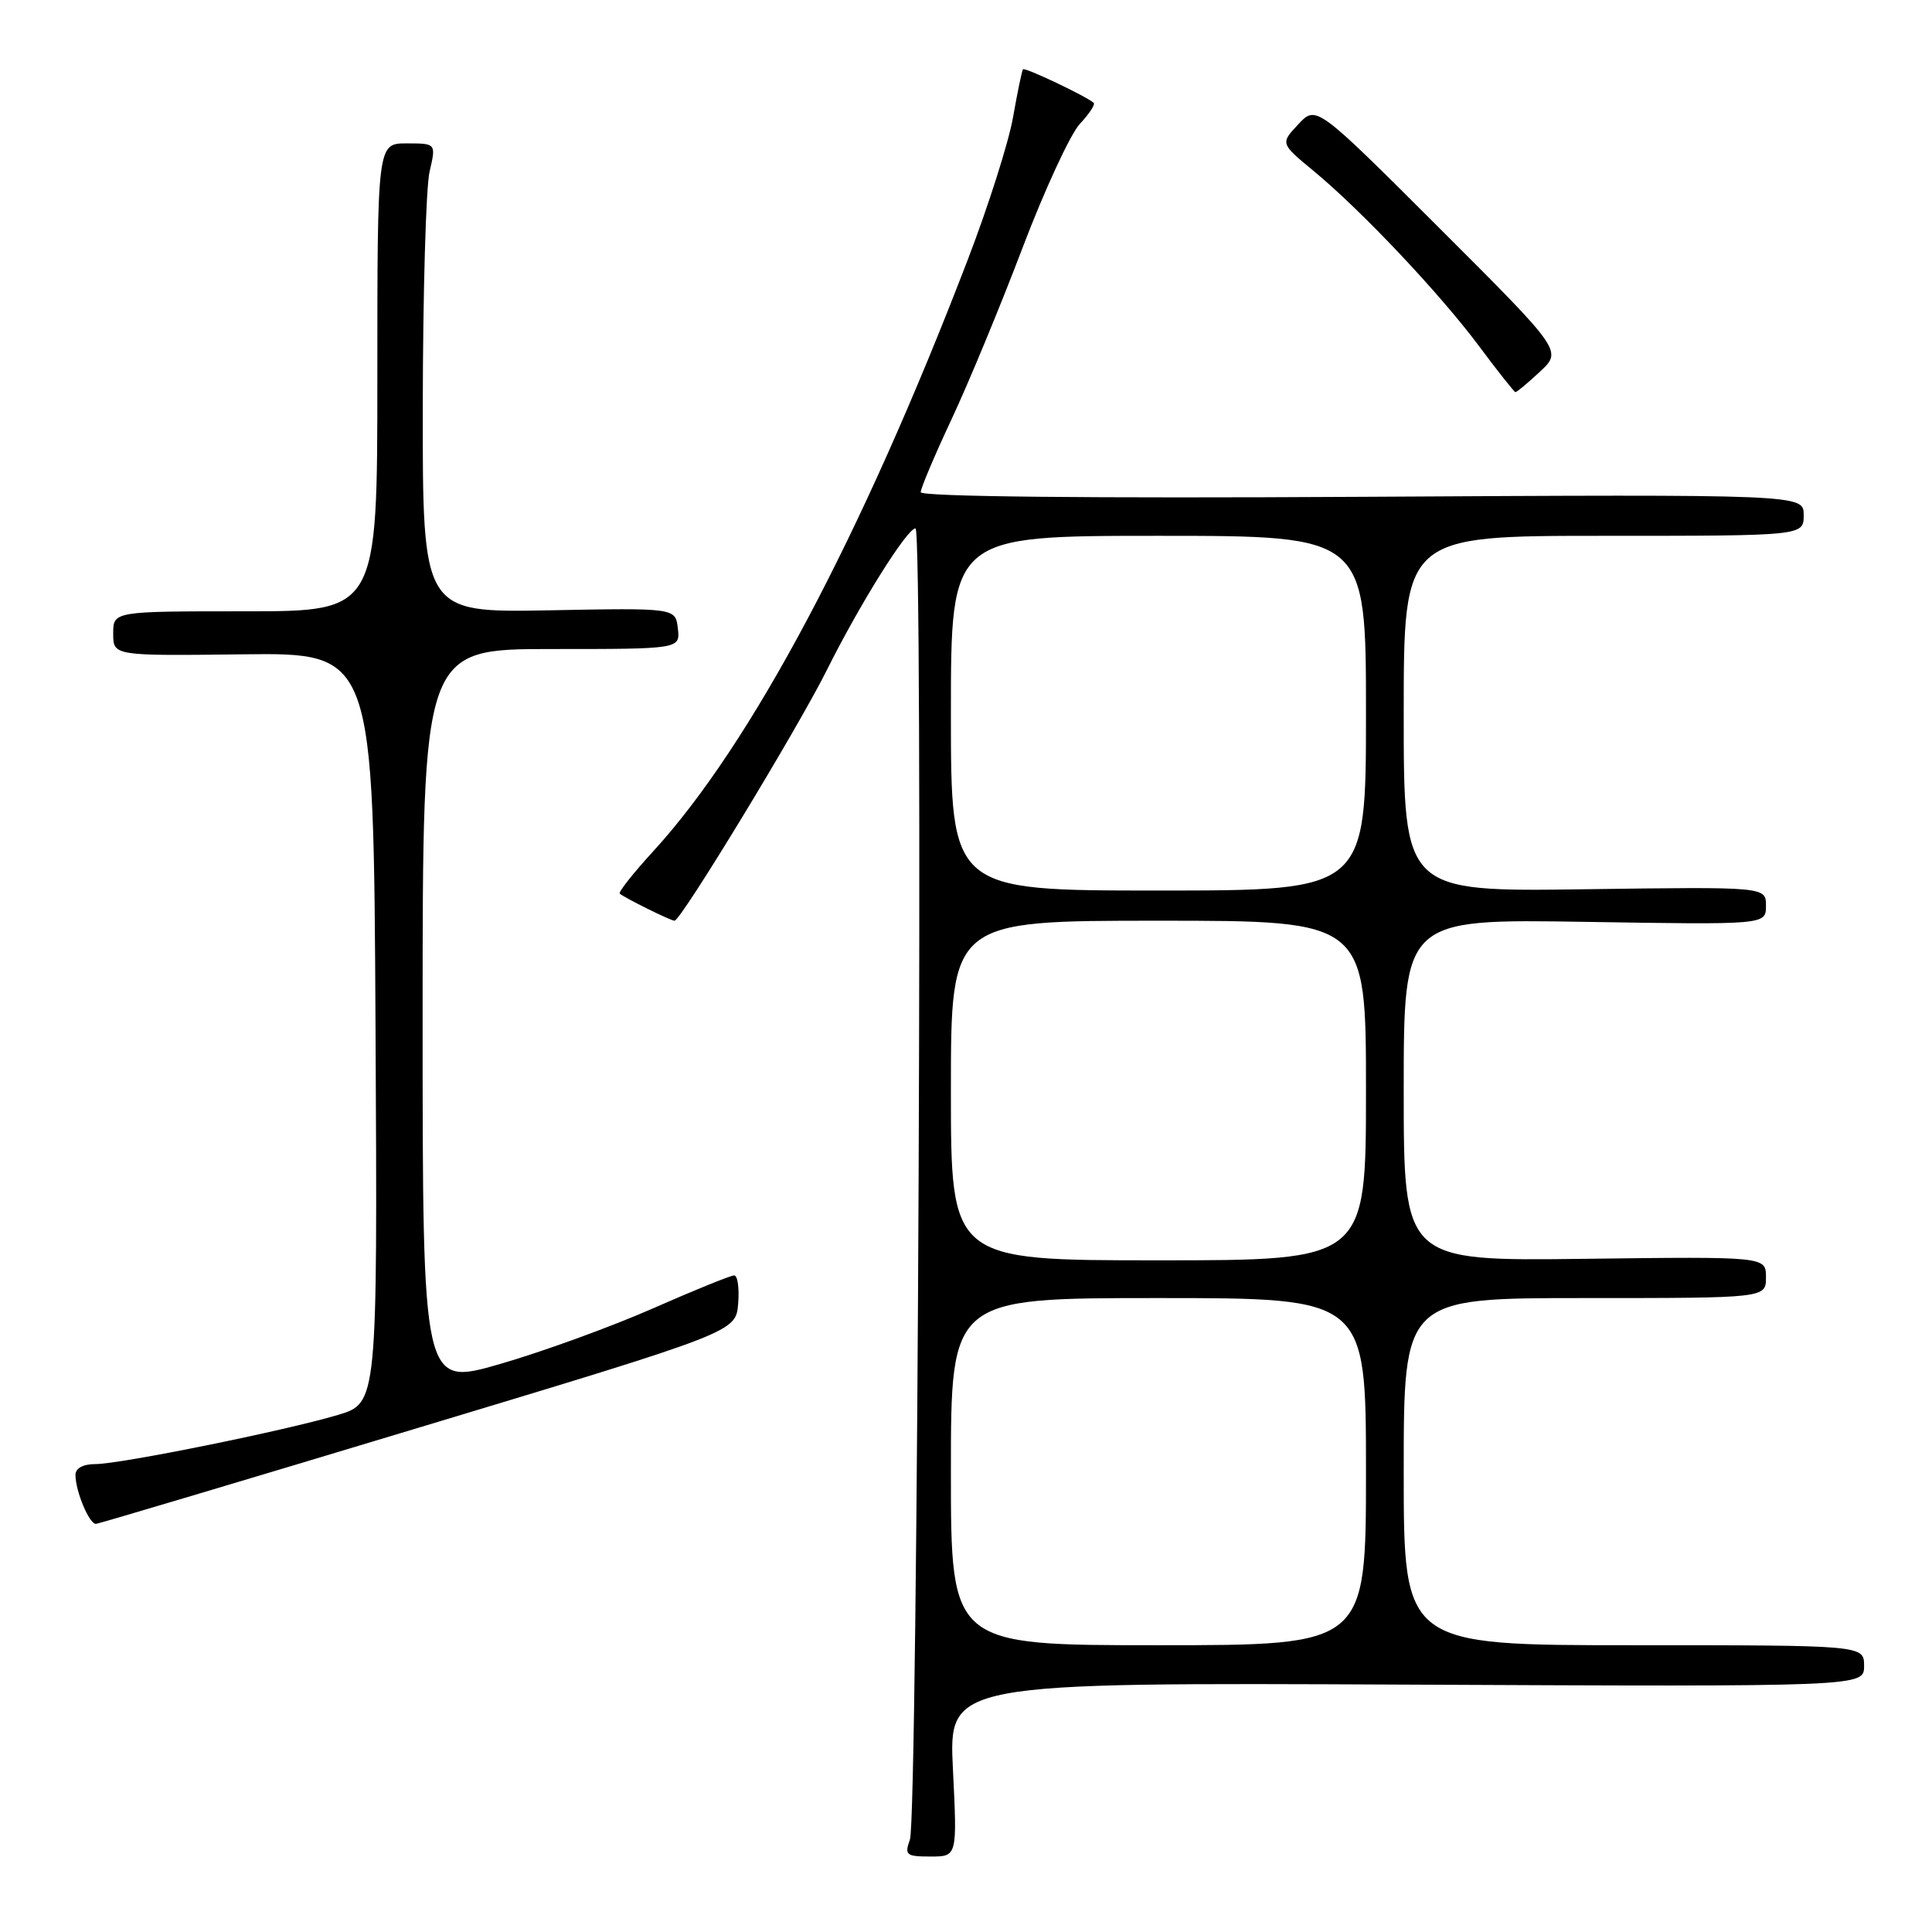 <?xml version="1.0" encoding="UTF-8" standalone="no"?>
<!DOCTYPE svg PUBLIC "-//W3C//DTD SVG 1.1//EN" "http://www.w3.org/Graphics/SVG/1.1/DTD/svg11.dtd" >
<svg xmlns="http://www.w3.org/2000/svg" xmlns:xlink="http://www.w3.org/1999/xlink" version="1.1" viewBox="0 0 256 256">
 <g >
 <path fill="currentColor"
d=" M 126.27 234.47 C 125.70 222.94 125.70 222.94 186.35 223.22 C 247.00 223.50 247.00 223.50 247.00 220.75 C 247.00 218.00 247.00 218.00 216.50 218.00 C 186.00 218.00 186.00 218.00 186.00 195.00 C 186.00 172.00 186.00 172.00 210.00 172.00 C 234.00 172.00 234.00 172.00 234.00 169.25 C 234.00 166.50 234.00 166.50 210.00 166.80 C 186.00 167.10 186.00 167.10 186.00 144.44 C 186.00 121.77 186.00 121.77 210.00 122.15 C 234.00 122.54 234.00 122.54 234.00 120.02 C 234.00 117.50 234.00 117.50 210.00 117.83 C 186.00 118.16 186.00 118.16 186.00 94.58 C 186.00 71.00 186.00 71.00 212.50 71.00 C 239.00 71.00 239.00 71.00 239.00 68.25 C 239.00 65.50 239.00 65.50 180.50 65.83 C 144.21 66.04 122.00 65.81 122.00 65.22 C 122.00 64.70 123.83 60.37 126.06 55.61 C 128.30 50.84 132.54 40.61 135.48 32.87 C 138.42 25.13 141.85 17.73 143.09 16.41 C 144.33 15.09 145.15 13.84 144.92 13.63 C 143.97 12.77 135.79 8.88 135.55 9.18 C 135.41 9.36 134.82 12.20 134.24 15.50 C 133.67 18.80 130.95 27.35 128.20 34.50 C 114.12 71.17 99.55 98.57 86.62 112.73 C 83.93 115.66 81.91 118.22 82.12 118.41 C 82.77 118.98 88.87 122.00 89.38 122.00 C 90.22 122.00 105.78 96.40 109.57 88.77 C 113.92 80.05 120.19 70.02 121.31 70.01 C 122.35 70.00 121.62 240.78 120.57 243.75 C 119.83 245.81 120.07 246.00 123.30 246.00 C 126.84 246.00 126.84 246.00 126.27 234.47 Z  M 55.50 189.17 C 97.50 176.50 97.50 176.50 97.81 172.75 C 97.98 170.69 97.74 169.00 97.28 169.00 C 96.82 169.00 91.96 170.97 86.47 173.39 C 80.99 175.80 71.89 179.11 66.25 180.74 C 56.00 183.70 56.00 183.70 56.00 134.85 C 56.00 86.00 56.00 86.00 73.07 86.00 C 90.13 86.00 90.13 86.00 89.82 83.27 C 89.50 80.55 89.50 80.55 72.75 80.87 C 56.00 81.18 56.00 81.18 56.02 53.84 C 56.04 38.80 56.44 24.81 56.92 22.75 C 57.79 19.00 57.79 19.00 53.89 19.00 C 50.00 19.00 50.00 19.00 50.00 50.00 C 50.00 81.00 50.00 81.00 32.50 81.00 C 15.00 81.00 15.00 81.00 15.00 83.95 C 15.00 86.91 15.00 86.91 32.25 86.70 C 49.50 86.50 49.50 86.50 49.76 136.21 C 50.02 185.92 50.02 185.92 44.76 187.49 C 37.80 189.57 15.95 194.00 12.62 194.00 C 11.01 194.00 10.00 194.55 10.00 195.43 C 10.00 197.61 11.85 202.01 12.73 201.92 C 13.15 201.88 32.40 196.14 55.50 189.17 Z  M 204.06 49.24 C 207.01 46.49 207.01 46.49 190.71 30.21 C 174.41 13.93 174.41 13.93 172.03 16.47 C 169.65 19.01 169.65 19.01 174.07 22.66 C 180.41 27.90 190.76 38.86 196.00 45.89 C 198.47 49.21 200.64 51.94 200.80 51.96 C 200.97 51.98 202.44 50.76 204.06 49.24 Z  M 126.00 195.00 C 126.00 172.00 126.00 172.00 153.50 172.00 C 181.00 172.00 181.00 172.00 181.00 195.00 C 181.00 218.00 181.00 218.00 153.50 218.00 C 126.00 218.00 126.00 218.00 126.00 195.00 Z  M 126.00 144.50 C 126.00 122.00 126.00 122.00 153.50 122.00 C 181.00 122.00 181.00 122.00 181.00 144.50 C 181.00 167.00 181.00 167.00 153.50 167.00 C 126.00 167.00 126.00 167.00 126.00 144.50 Z  M 126.00 94.50 C 126.00 71.00 126.00 71.00 153.50 71.00 C 181.00 71.00 181.00 71.00 181.00 94.50 C 181.00 118.00 181.00 118.00 153.50 118.00 C 126.00 118.00 126.00 118.00 126.00 94.50 Z "/>
</g>
</svg>